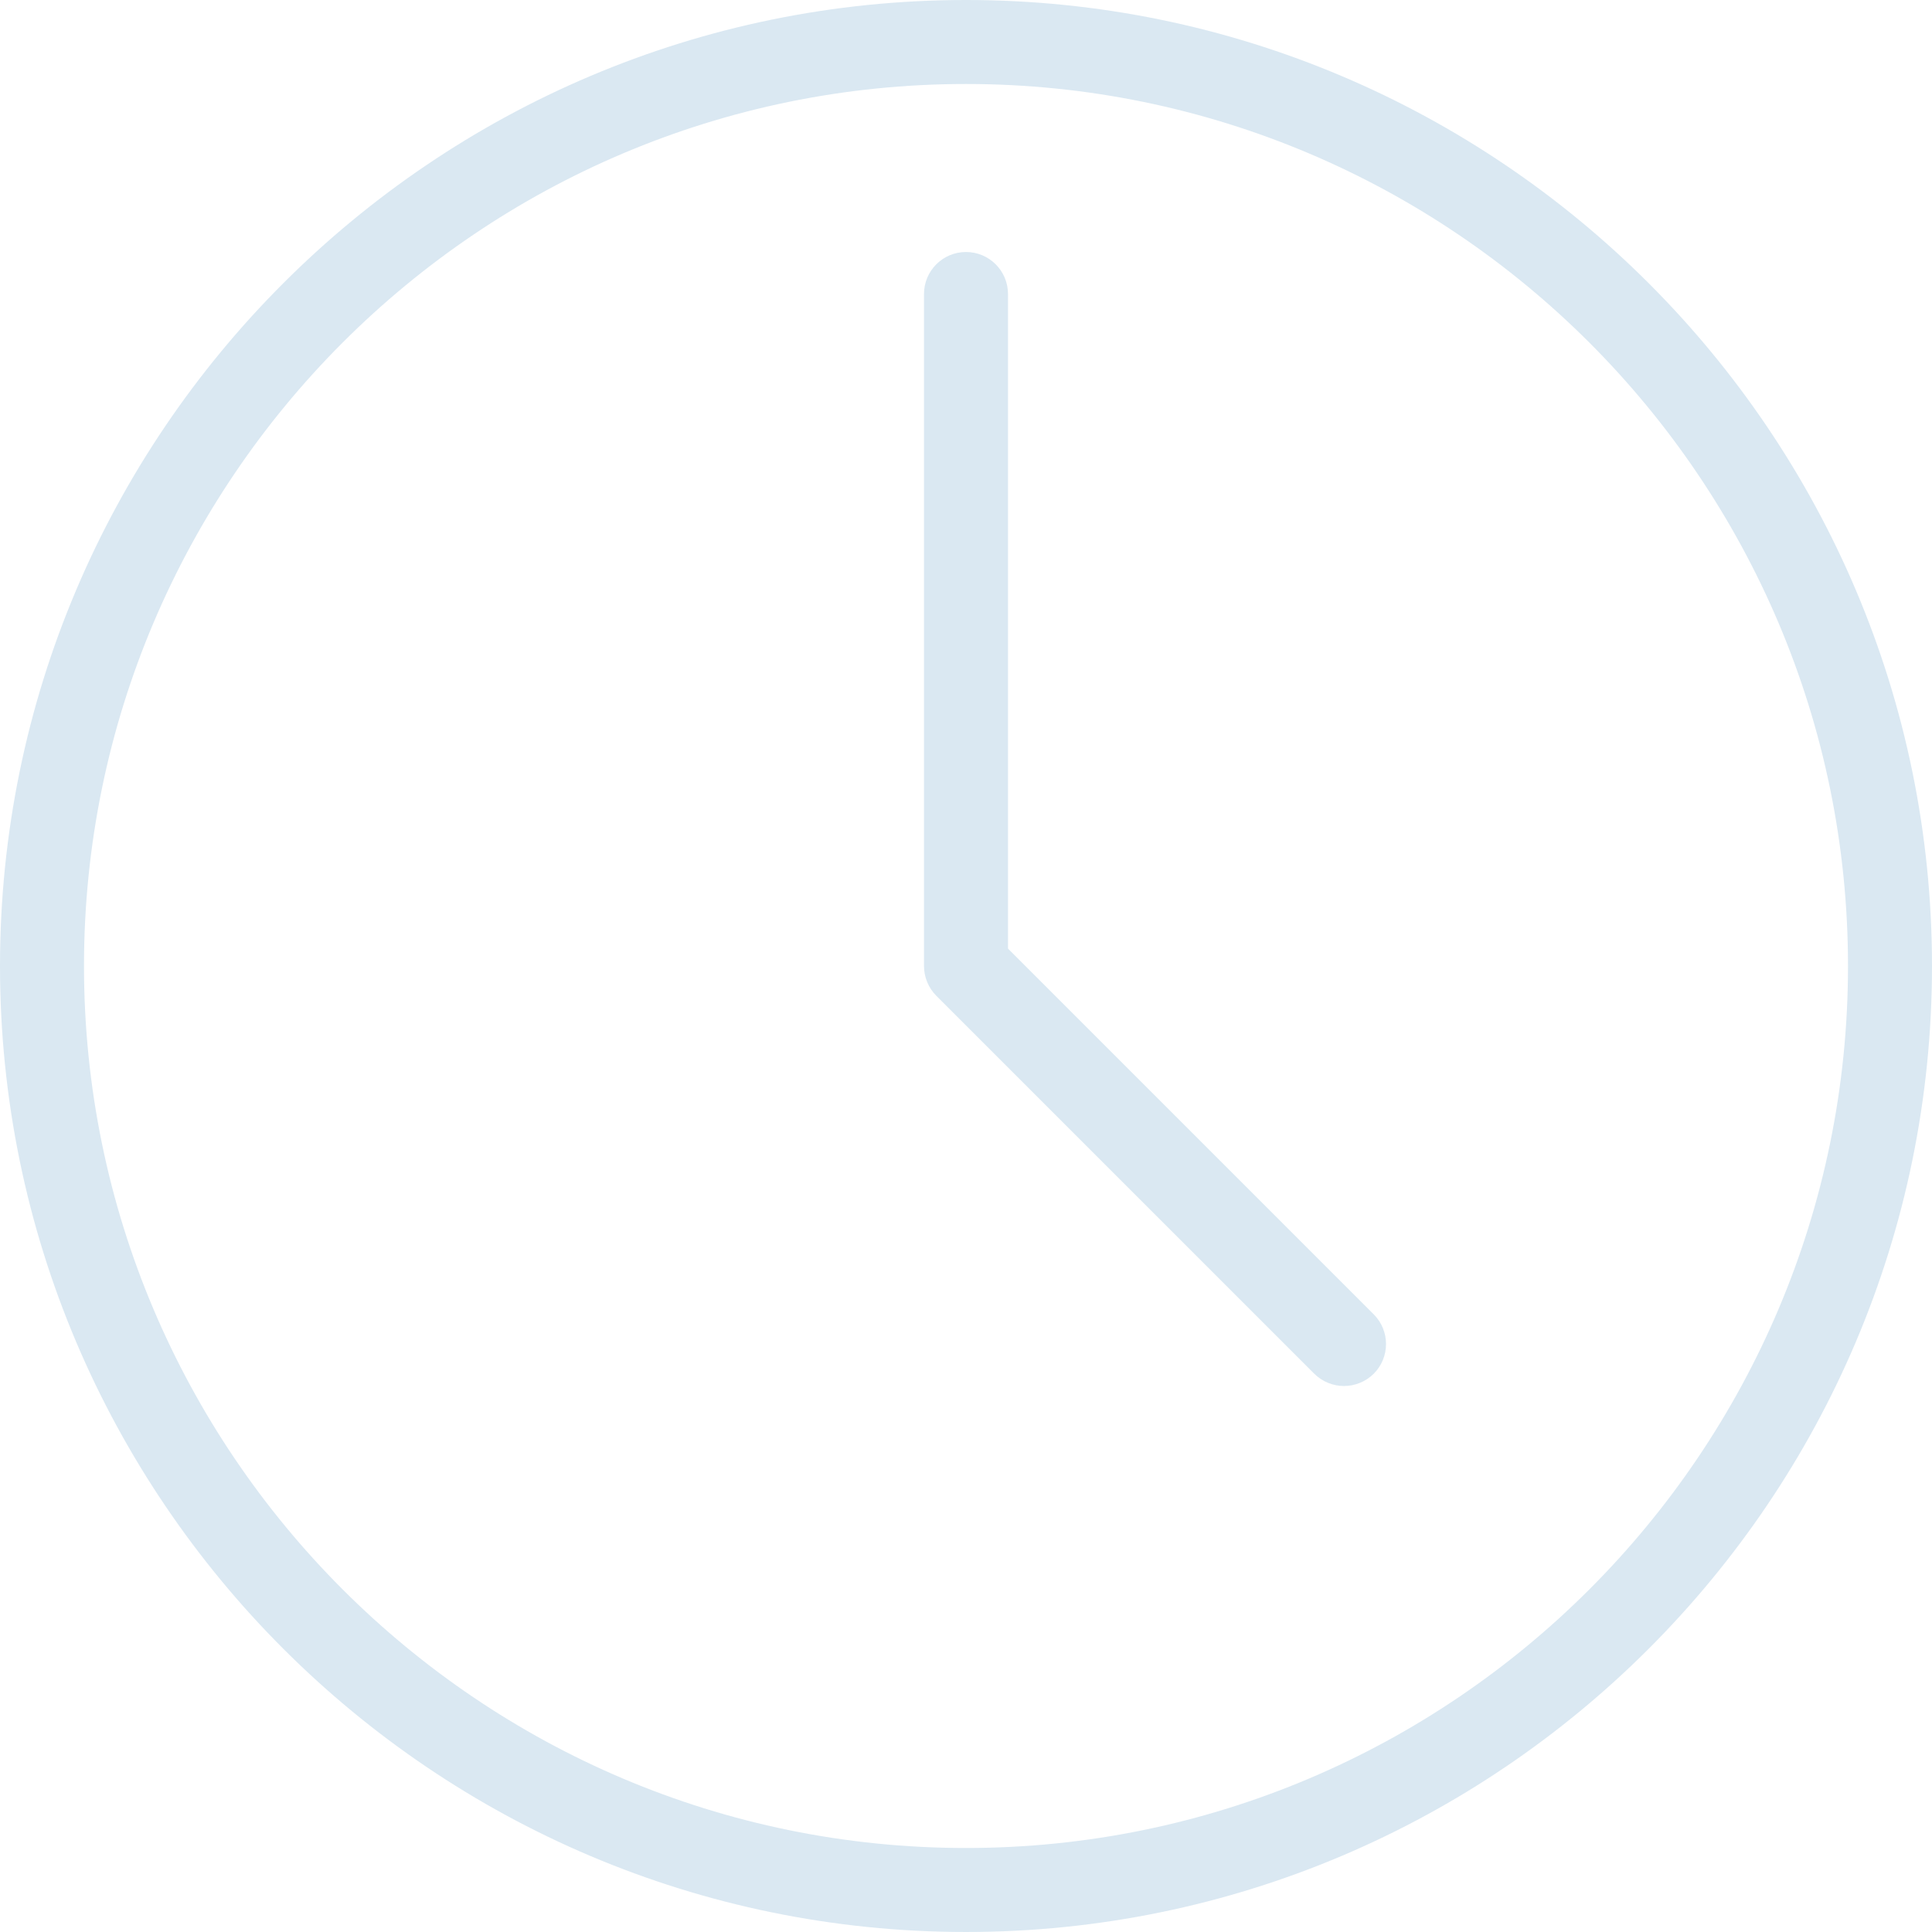 <?xml version="1.0" encoding="iso-8859-1"?>
<!-- Generator: Adobe Illustrator 19.0.0, SVG Export Plug-In . SVG Version: 6.00 Build 0)  -->
<svg xmlns="http://www.w3.org/2000/svg" xmlns:xlink="http://www.w3.org/1999/xlink" version="1.1" id="Capa_1" x="0px" y="0px" viewBox="0 0 490.667 490.667" style="enable-background:new 0 0 490.667 490.667;" xml:space="preserve" width="512px" height="512px">
<g>
	<g>
		<path d="M245.333,0C110.059,0,0,110.059,0,245.333s110.059,245.333,245.333,245.333s245.333-110.059,245.333-245.333    S380.608,0,245.333,0z M245.333,469.333c-123.52,0-224-100.48-224-224s100.48-224,224-224s224,100.48,224,224    S368.853,469.333,245.333,469.333z" fill="#dae8f2"/>
	</g>
</g>
<g>
	<g>
		<path d="M348.885,333.803L256,240.917V74.667C256,68.779,251.221,64,245.333,64s-10.667,4.779-10.667,10.667v170.667    c0,2.837,1.131,5.547,3.115,7.552l96,96c2.091,2.069,4.821,3.115,7.552,3.115c2.731,0,5.461-1.045,7.552-3.115    C353.045,344.725,353.045,337.963,348.885,333.803z" fill="#dae8f2"/>
	</g>
</g>
<g>
</g>
<g>
</g>
<g>
</g>
<g>
</g>
<g>
</g>
<g>
</g>
<g>
</g>
<g>
</g>
<g>
</g>
<g>
</g>
<g>
</g>
<g>
</g>
<g>
</g>
<g>
</g>
<g>
</g>
</svg>
